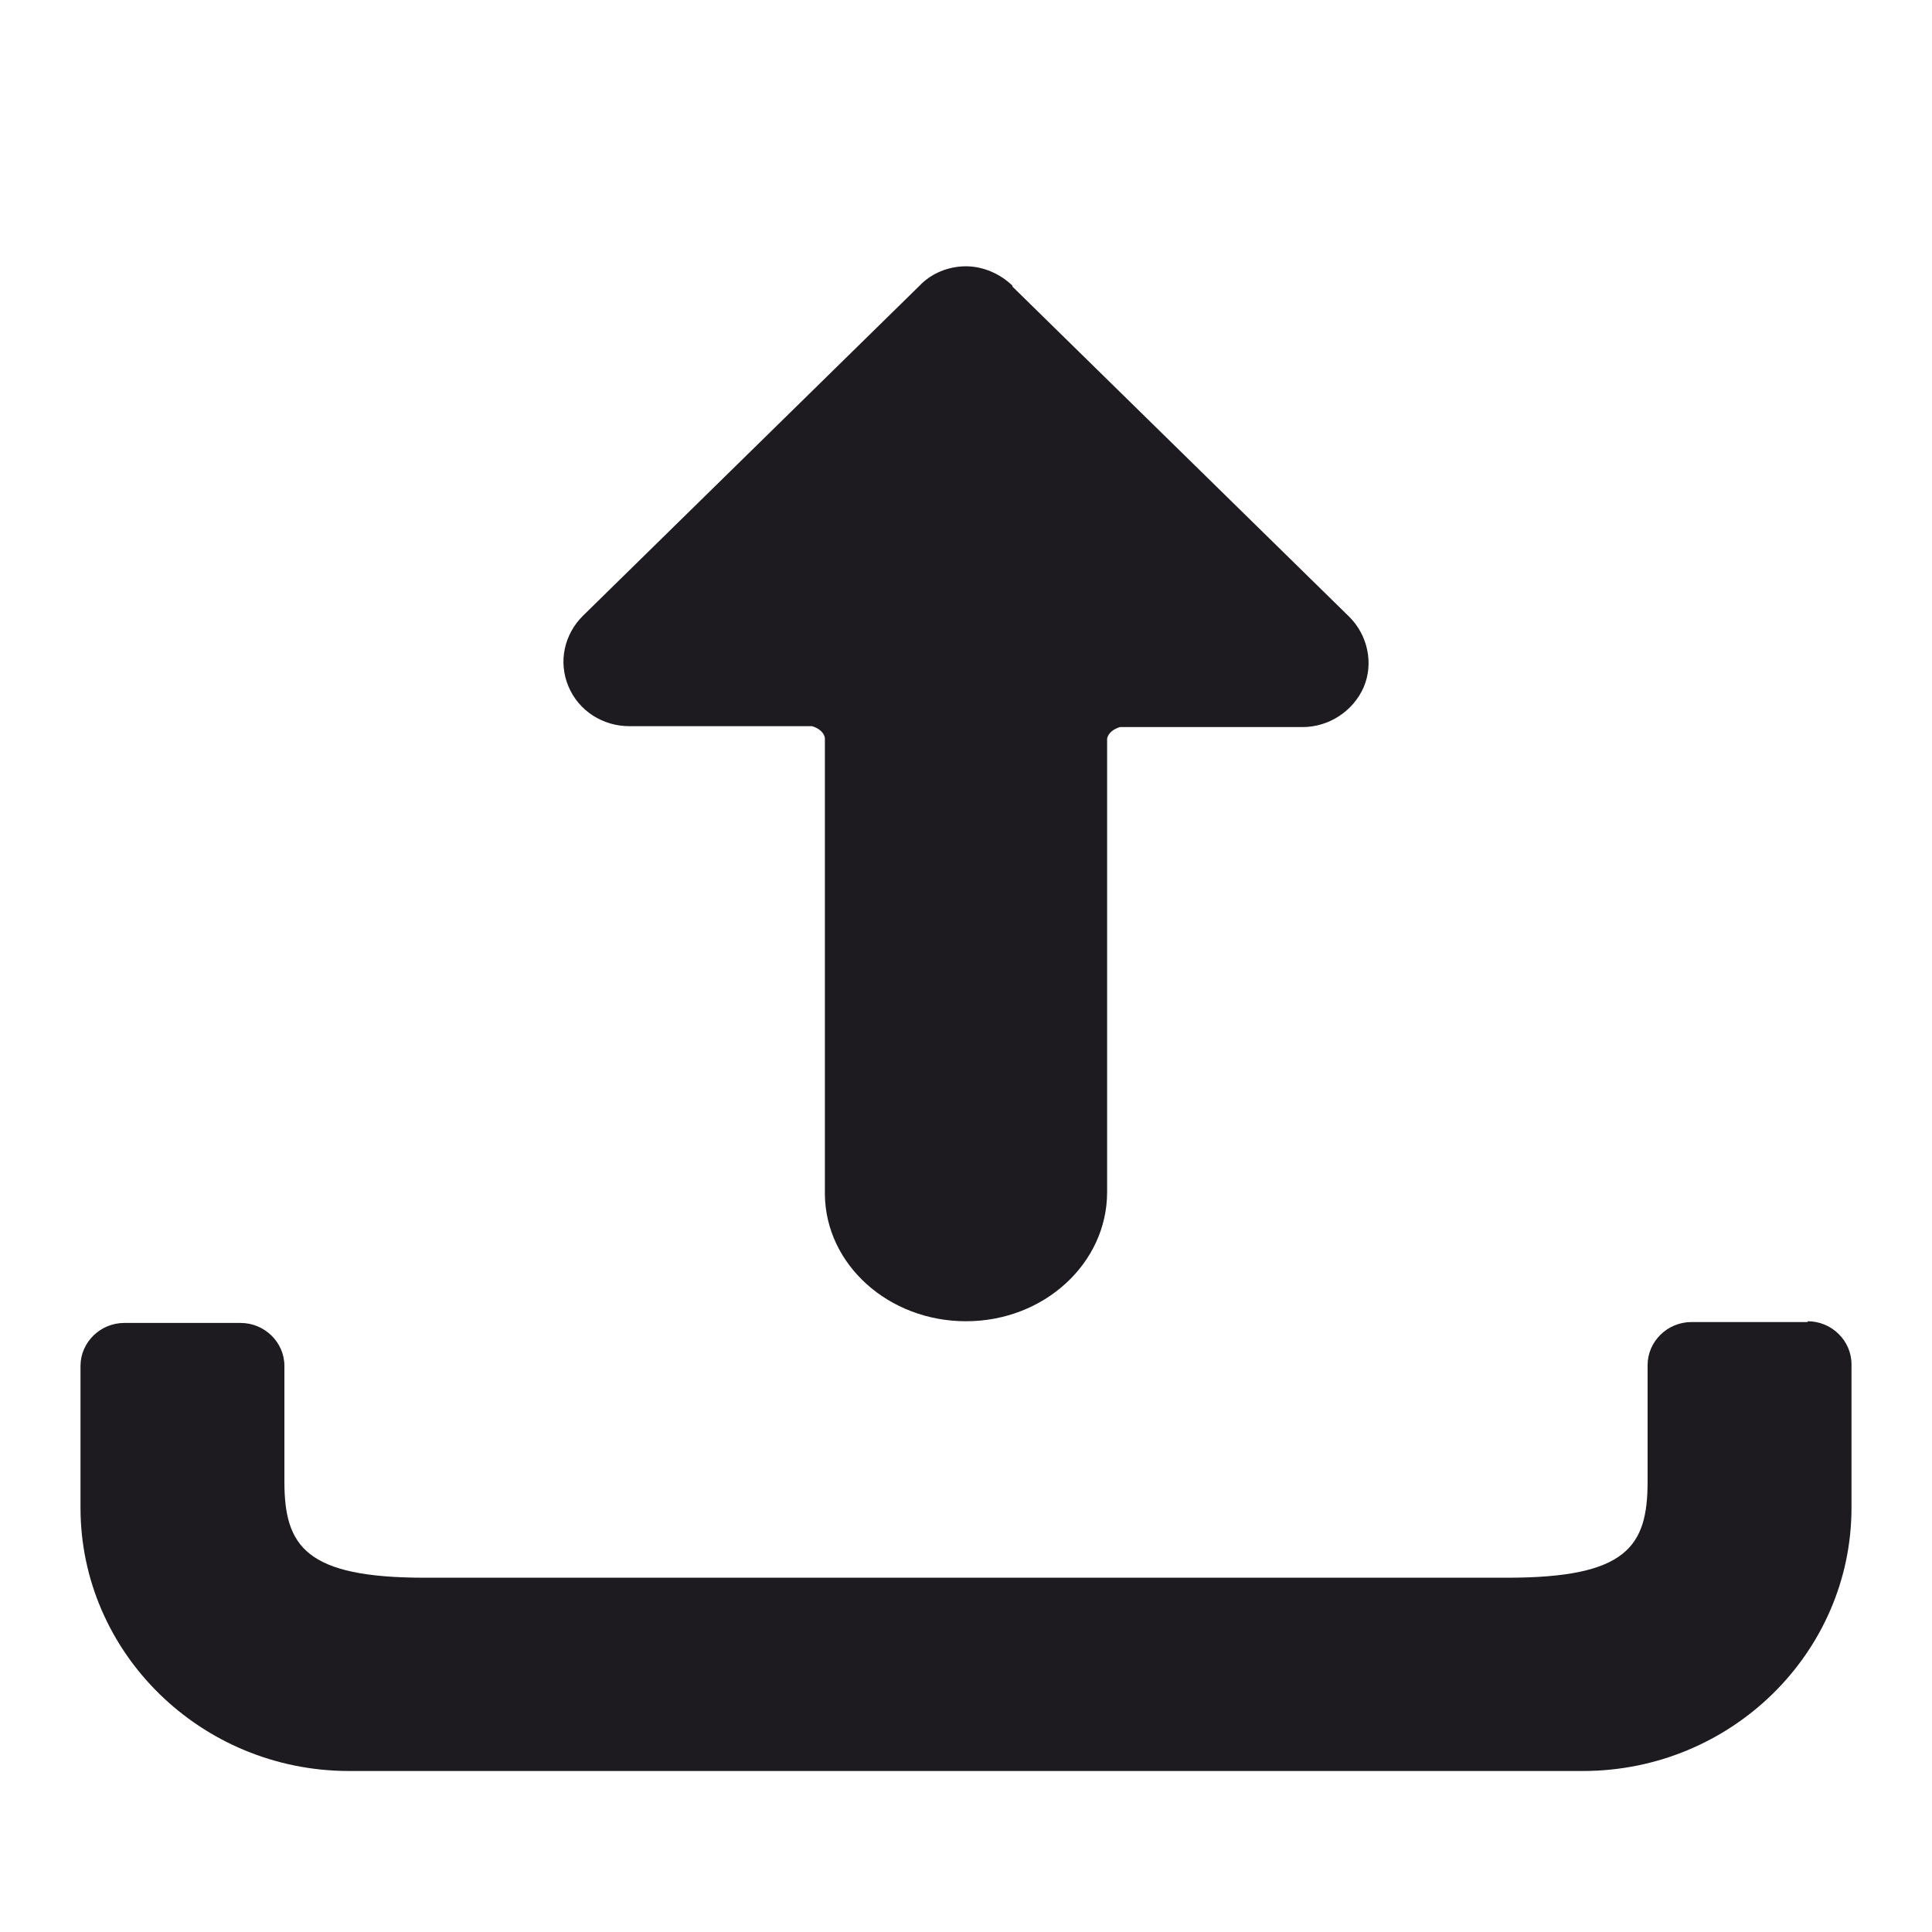 <svg width="24" height="24" viewBox="0 0 24 24" fill="none" xmlns="http://www.w3.org/2000/svg">
<g clip-path="url(#clip0_1_3350)">
<path d="M22.455 16.413C22.754 16.413 23 16.654 23 16.948V18.729C23 20.532 21.504 21.999 19.665 22H4.335C2.496 21.999 1 20.532 1 18.729V16.968C1 16.675 1.246 16.434 1.545 16.434H2.988C3.288 16.434 3.533 16.675 3.533 16.968V18.405C3.533 19.212 3.801 19.599 5.276 19.599H18.724C20.209 19.599 20.467 19.212 20.467 18.405V16.958C20.467 16.664 20.713 16.423 21.012 16.423H22.455V16.413Z" fill="#1D1B20"/>
<path d="M12 3.308C12.214 3.308 12.428 3.403 12.577 3.549V3.56L16.757 7.658C16.992 7.888 17.067 8.245 16.939 8.539C16.81 8.832 16.511 9.032 16.18 9.032H13.913C13.838 9.053 13.764 9.105 13.753 9.178V14.809C13.753 15.69 12.973 16.413 12 16.413C11.038 16.413 10.258 15.71 10.247 14.84V9.168C10.236 9.094 10.162 9.042 10.087 9.021H7.82C7.489 9.021 7.19 8.832 7.062 8.528C6.933 8.224 7.008 7.879 7.243 7.648L11.423 3.549C11.572 3.392 11.786 3.308 12 3.308Z" fill="#1D1B20"/>
</g>
<defs>
<clipPath id="clip0_1_3350">
<rect width="24" height="24" fill="white"/>
</clipPath>
</defs>
</svg>
